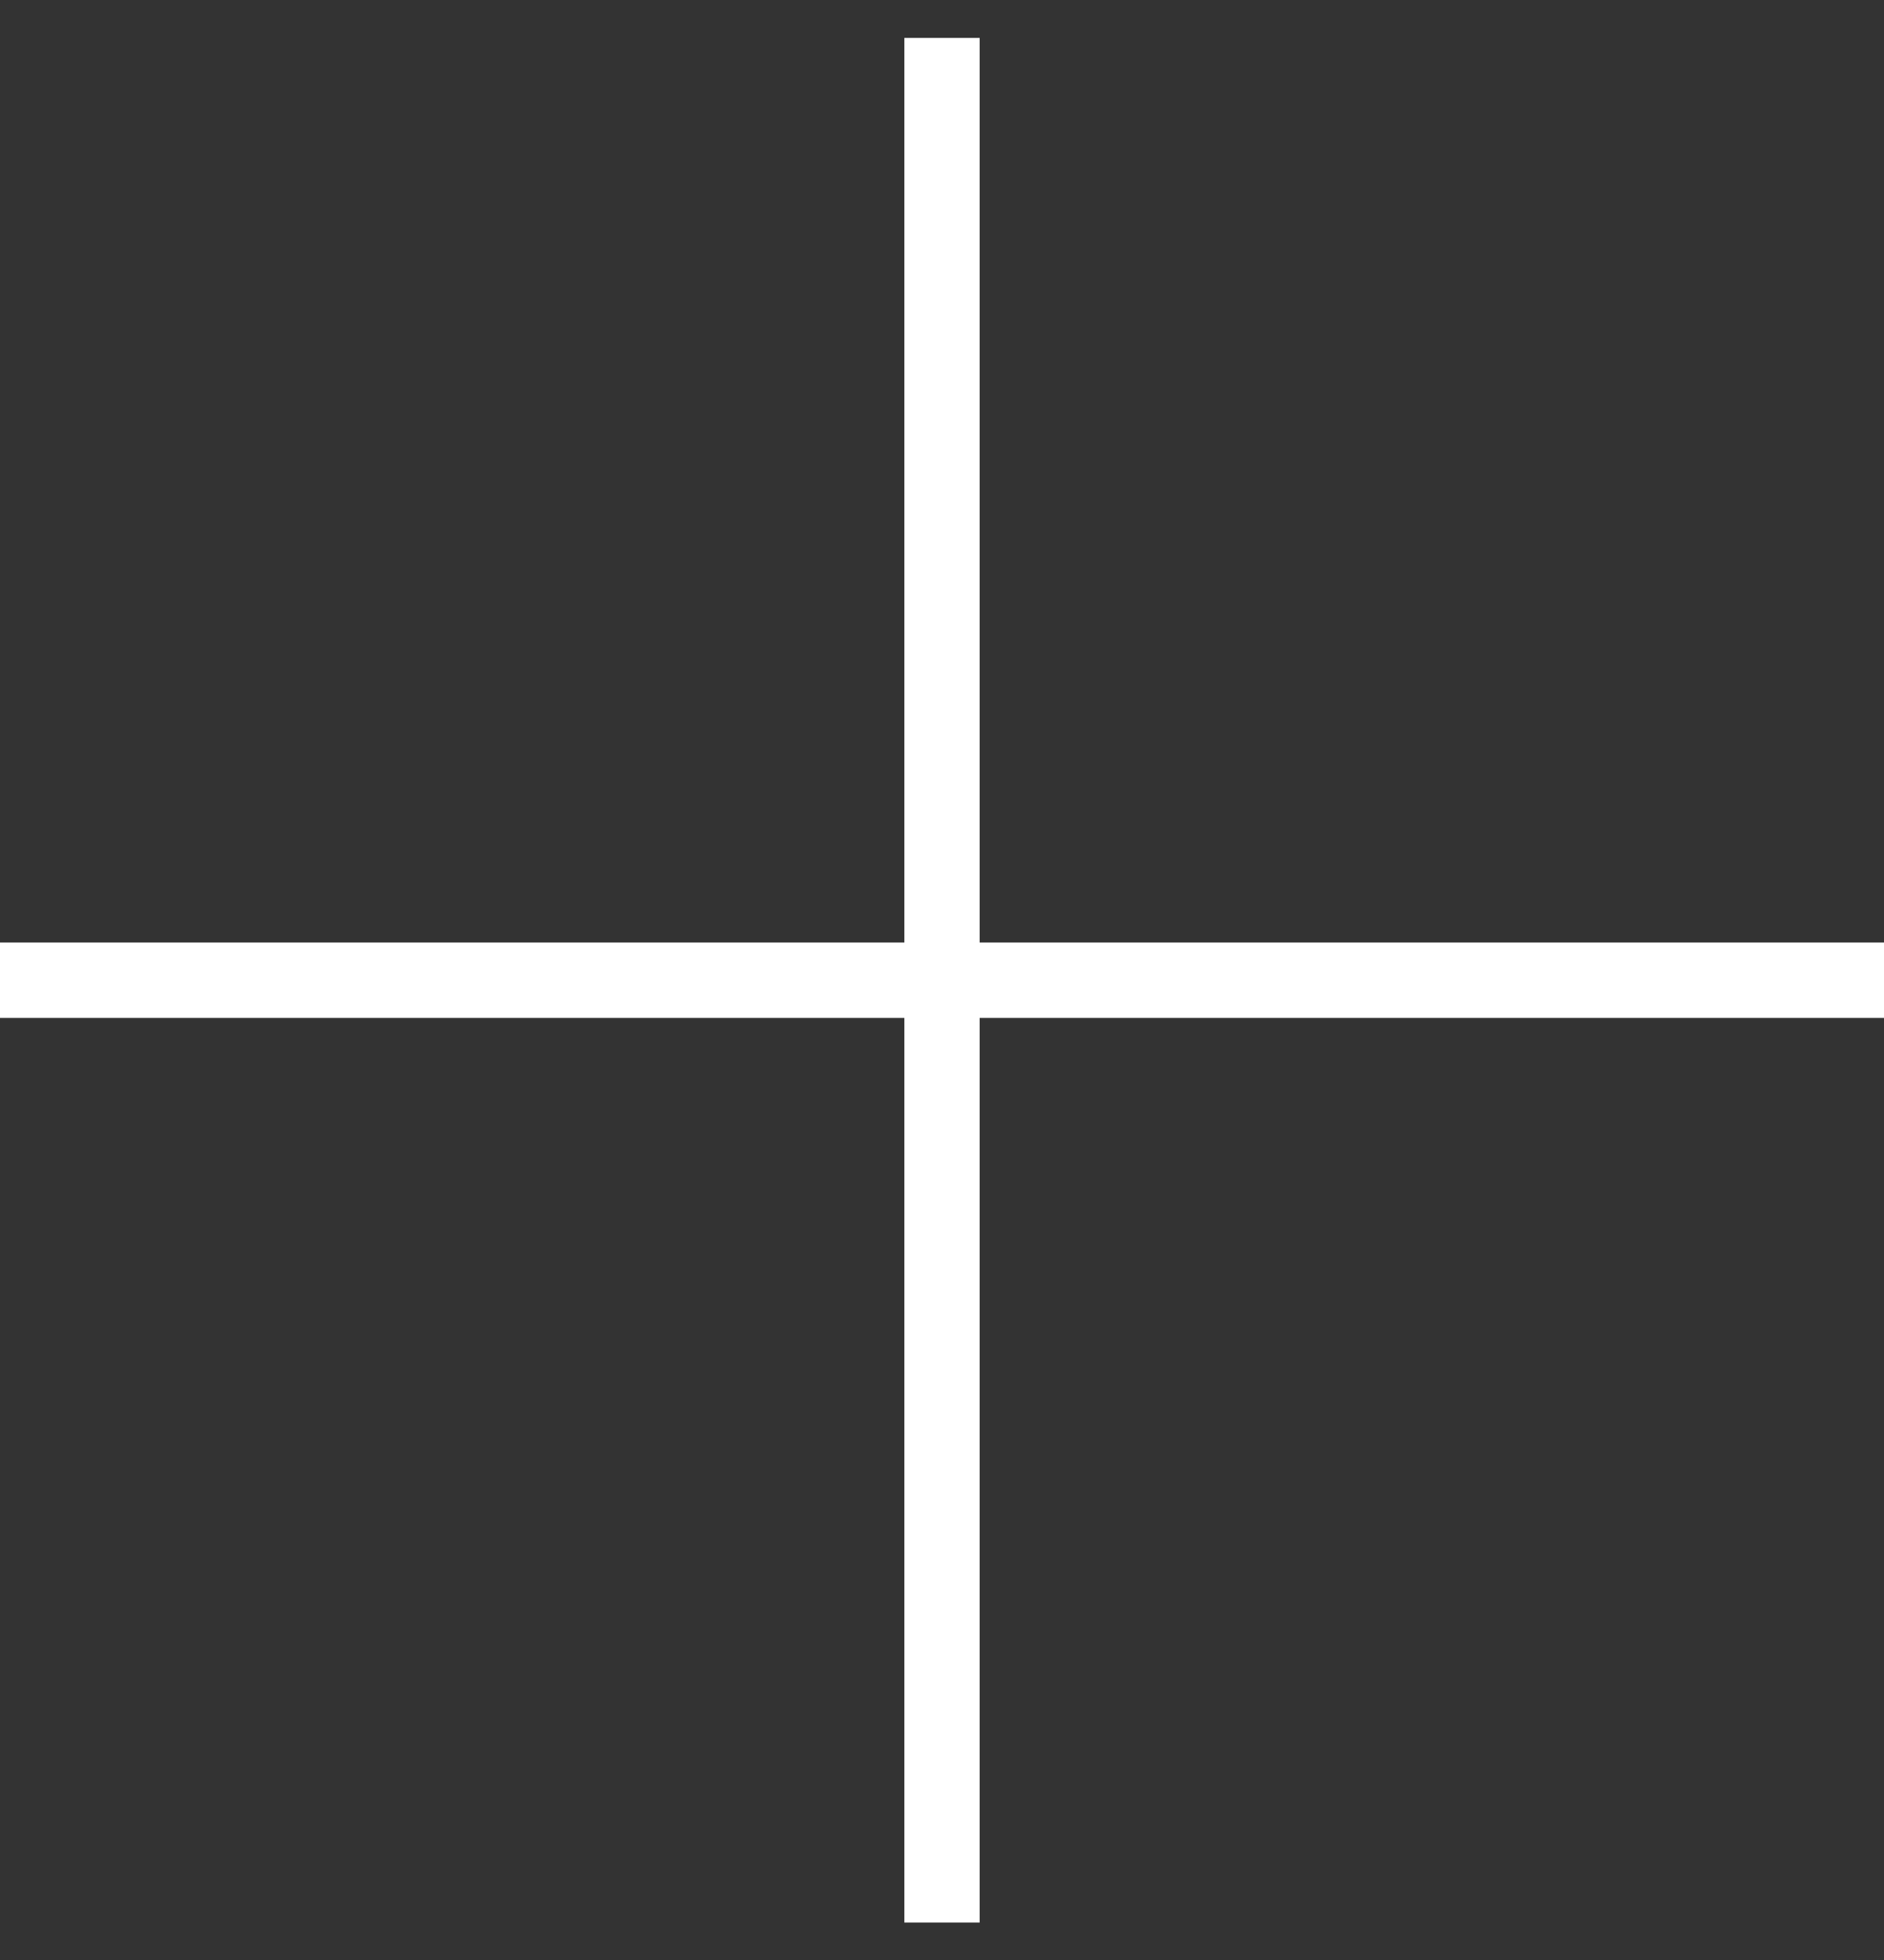 <svg width="25" height="26" viewBox="0 0 25 26" fill="none" xmlns="http://www.w3.org/2000/svg">
<rect x="0" y="0" width="25" height="26" fill="#333333" stroke="none"/>
<path id="Vector 101" d="M12.5 0.503V13.003M12.5 25.503V13.003M12.5 13.003H-1.20052e-07M12.5 13.003H25" stroke="white"/>
</svg>
